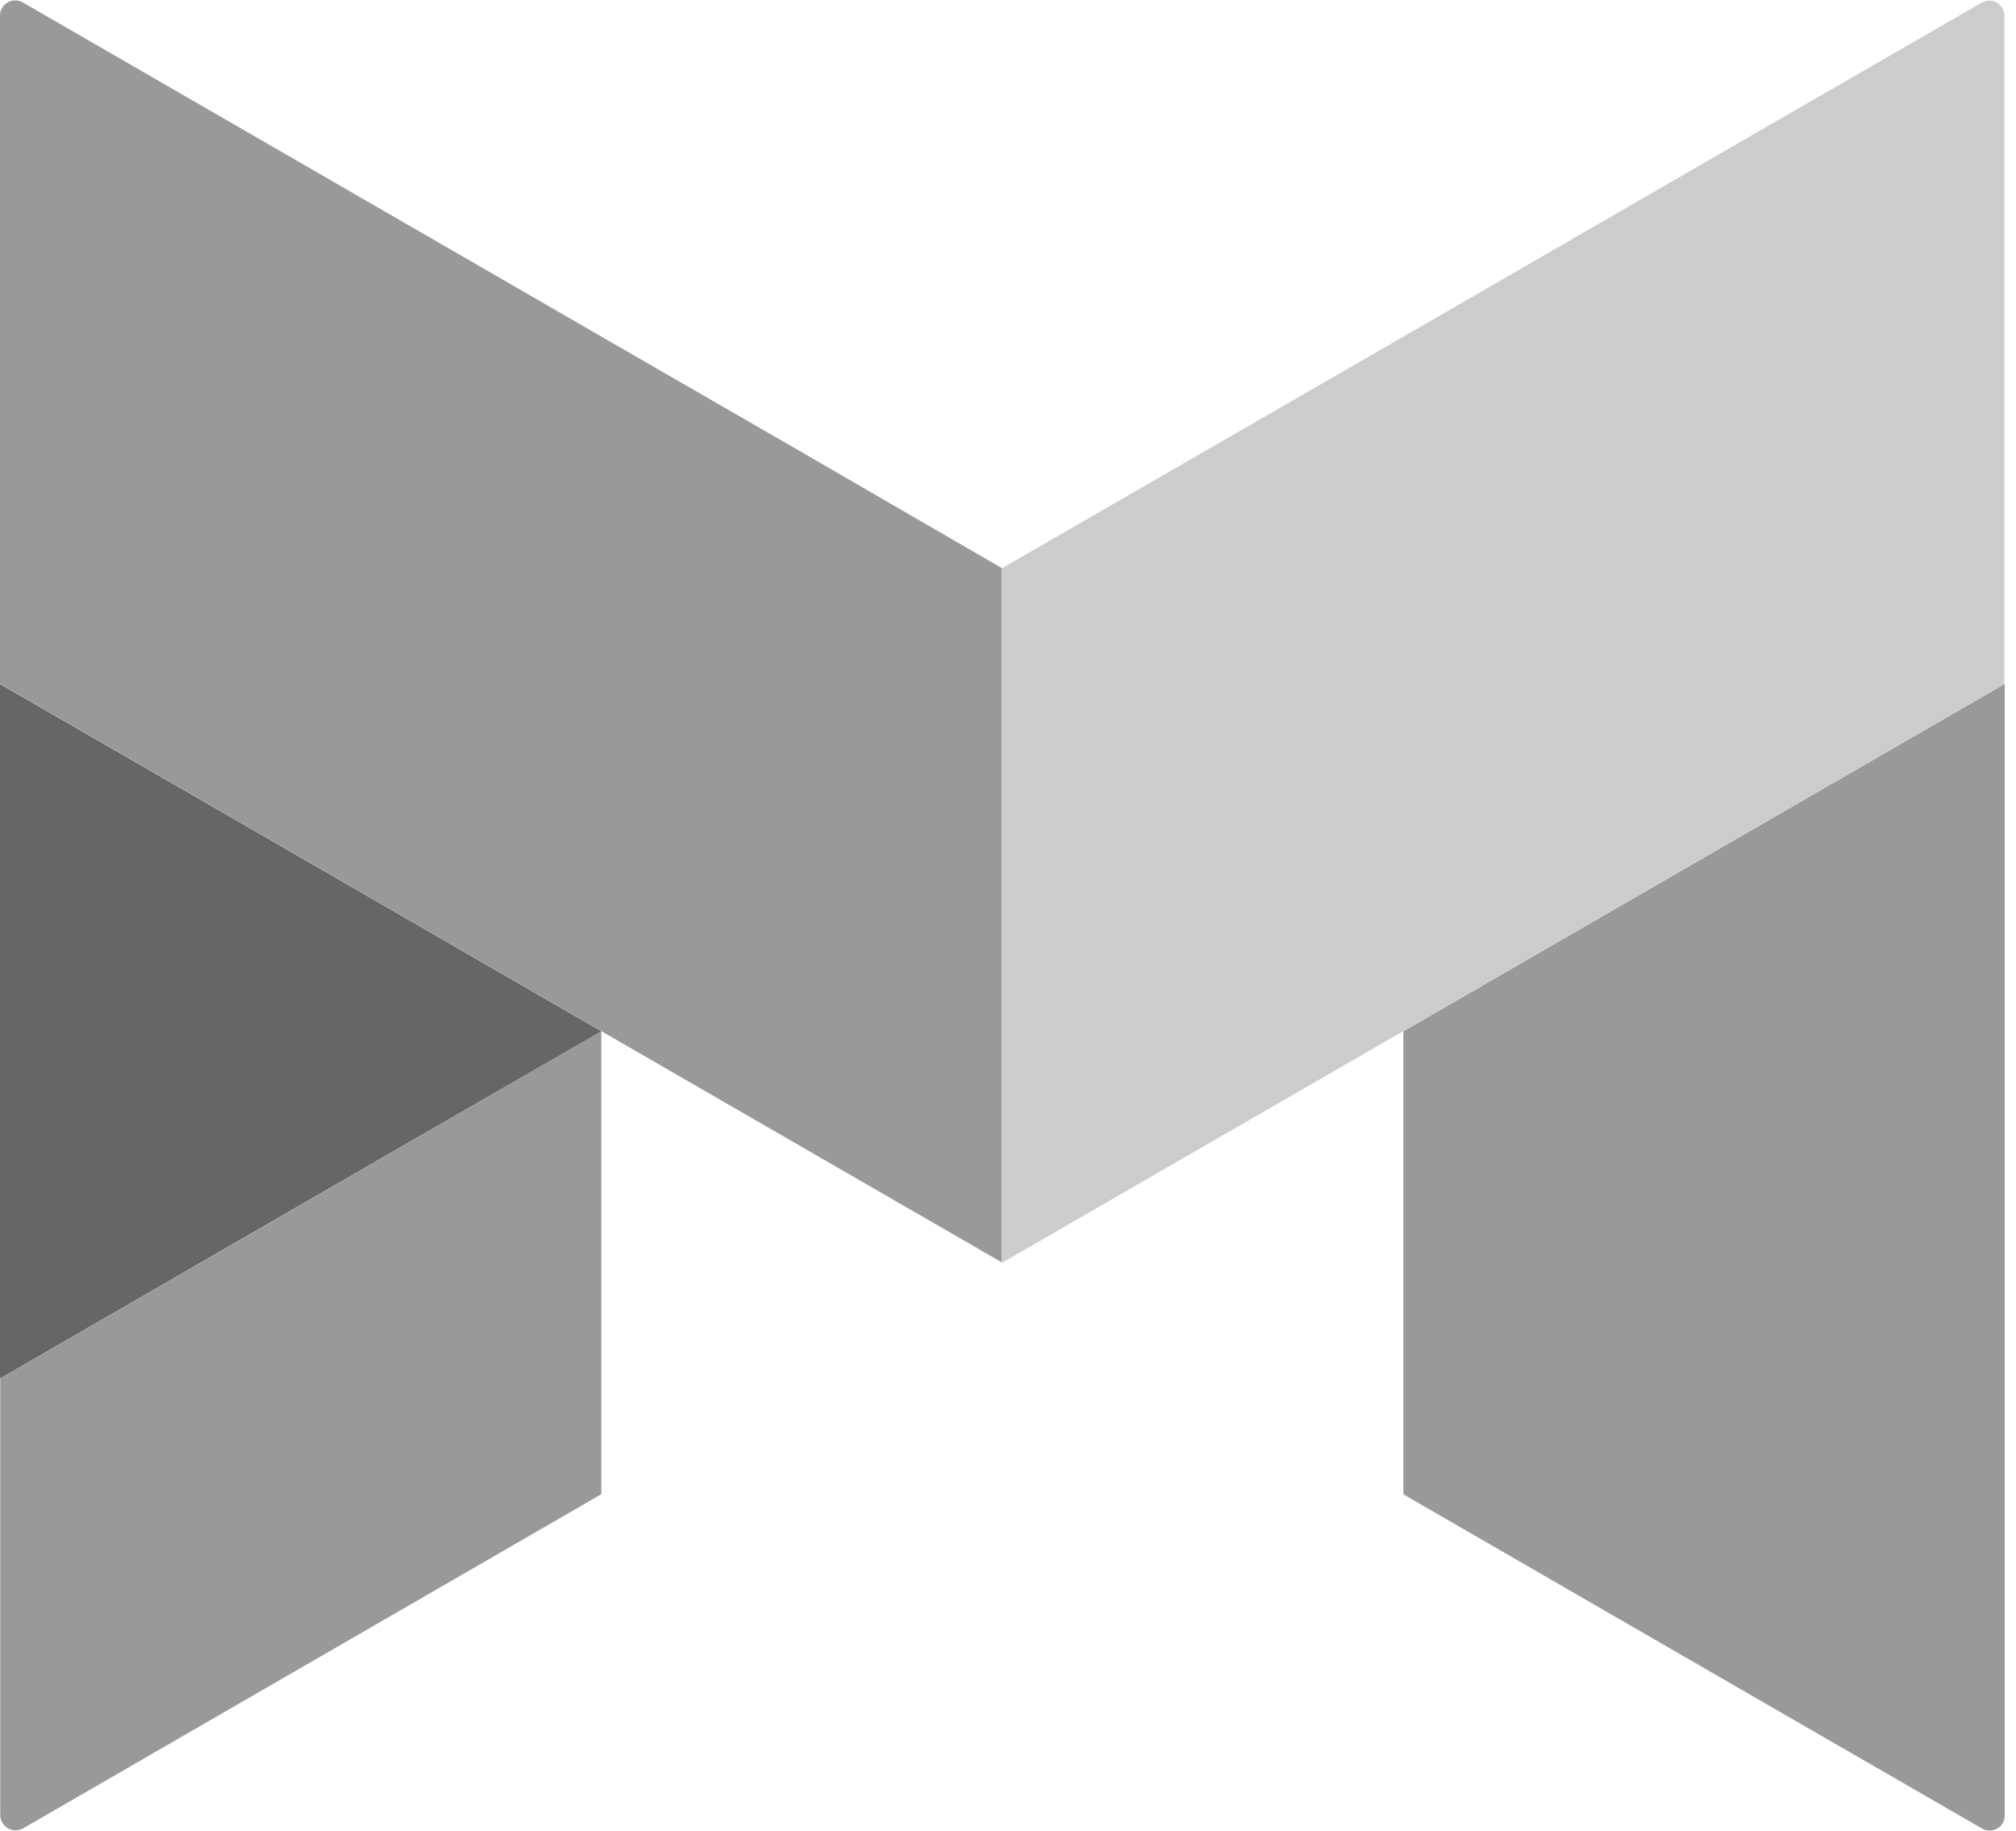 <?xml version="1.0" encoding="UTF-8"?>
<svg width="163px" height="148px" viewBox="0 0 163 148" version="1.1" xmlns="http://www.w3.org/2000/svg" xmlns:xlink="http://www.w3.org/1999/xlink">
    <!-- Generator: Sketch 49.3 (51167) - http://www.bohemiancoding.com/sketch -->
    <desc>Created with Sketch.</desc>
    <defs></defs>
    <g id="Artboard" stroke="none" stroke-width="1" fill="none" fill-rule="evenodd">
        <path d="M145.88,64.64 L129.67,74 L113.47,83.36 L113.47,120.79 L129.67,130.15 L145.88,139.51 L160.25,147.8 C160.629,148.023 161.098,148.026 161.479,147.806 C161.86,147.587 162.093,147.18 162.09,146.74 L162.09,111.44 L162.09,92.72 L162.09,74 L162.09,55.28 L145.88,64.64 Z" id="Shape" fill="#999999" fill-rule="nonzero"></path>
        <path d="M160.25,0.2 L145.88,8.49 L129.67,17.85 L113.47,27.21 L97.26,36.56 L81.03,45.92 L81.03,83.36 L81.03,102.07 L97.23,92.71 L113.44,83.36 L129.64,74 L145.85,64.64 L162.06,55.28 L162.06,1.28 C162.064,0.846 161.838,0.443 161.465,0.22 C161.093,-0.002 160.63,-0.01 160.25,0.2 Z" id="Shape" fill="#CCCCCC" fill-rule="nonzero"></path>
        <path d="M48.62,83.36 L0.02,111.43 L0.02,146.72 C0.023,147.159 0.259,147.564 0.639,147.784 C1.019,148.004 1.488,148.006 1.87,147.79 L48.62,120.78 L48.62,83.36 Z" id="Shape" fill="#999999" fill-rule="nonzero"></path>
        <polygon id="Shape" fill="#666666" fill-rule="nonzero" points="16.21 64.64 0 55.29 0 74 0 92.71 0 111.43 16.2 102.07 32.41 92.71 48.62 83.36 32.42 74"></polygon>
        <path d="M64.84,36.56 L48.63,27.21 L32.42,17.85 L16.21,8.49 L1.85,0.2 C1.47,-0.022 1,-0.024 0.619,0.195 C0.237,0.414 0.001,0.82 0,1.26 L0,36.56 L0,55.27 L16.2,64.62 L32.4,73.98 L48.6,83.34 L64.8,92.69 L81,102.04 L81,83.36 L81,45.92 L64.84,36.56 Z" id="Shape" fill="#999999" fill-rule="nonzero"></path>
    </g>
</svg>